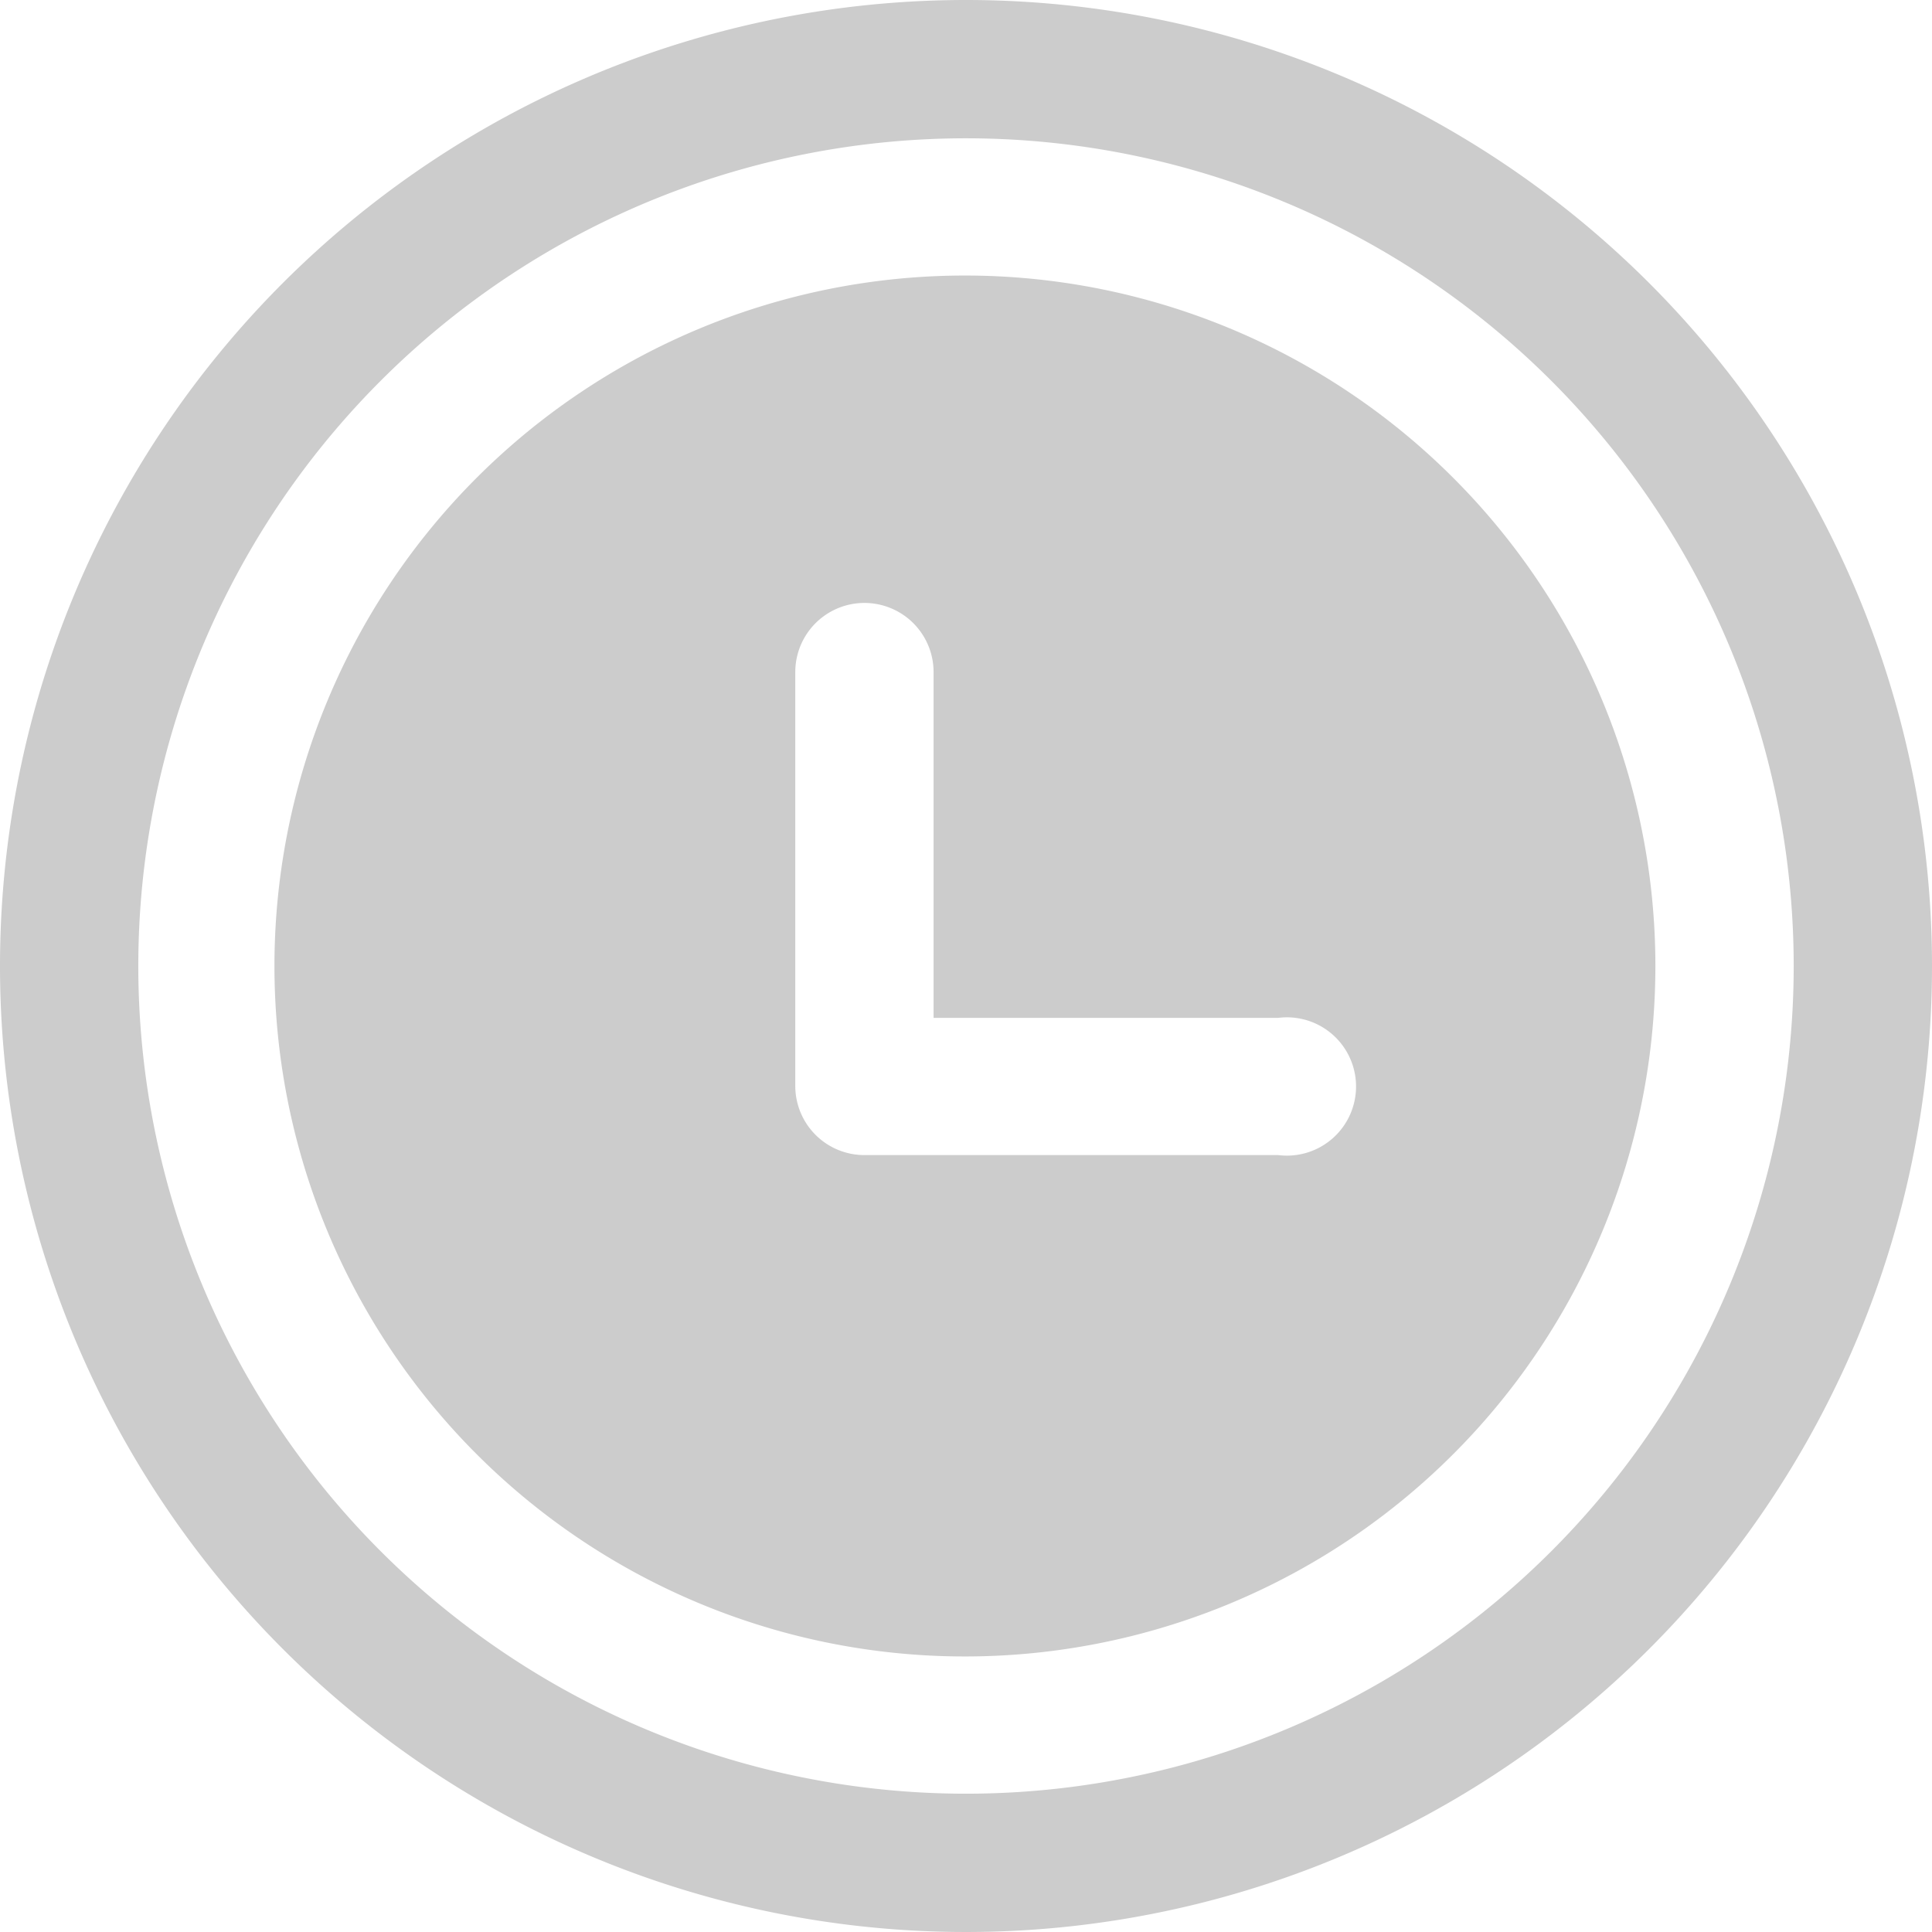 <?xml version="1.0" standalone="no"?><!DOCTYPE svg PUBLIC "-//W3C//DTD SVG 1.1//EN" "http://www.w3.org/Graphics/SVG/1.1/DTD/svg11.dtd"><svg t="1572657458509" class="icon" viewBox="0 0 1024 1024" version="1.1" xmlns="http://www.w3.org/2000/svg" p-id="3427" xmlns:xlink="http://www.w3.org/1999/xlink" width="200" height="200"><defs><style type="text/css"></style></defs><path d="M512 0a512 512 0 1 0 512 512A512 512 0 0 0 512 0z m0 950.694a438.694 438.694 0 1 1 438.694-438.694 438.694 438.694 0 0 1-438.694 438.694z" fill="#CCCCCC" p-id="3428"></path><path d="M512 146.04a365.96 365.96 0 1 0 365.387 365.96 365.96 365.96 0 0 0-365.387-365.96z m164.367 466.183H458.166a36.653 36.653 0 0 1-36.653-36.653V356.224a36.653 36.653 0 0 1 73.306 0v183.266h182.694a36.653 36.653 0 1 1 0 72.734z" fill="#CCCCCC" p-id="3429"></path></svg>